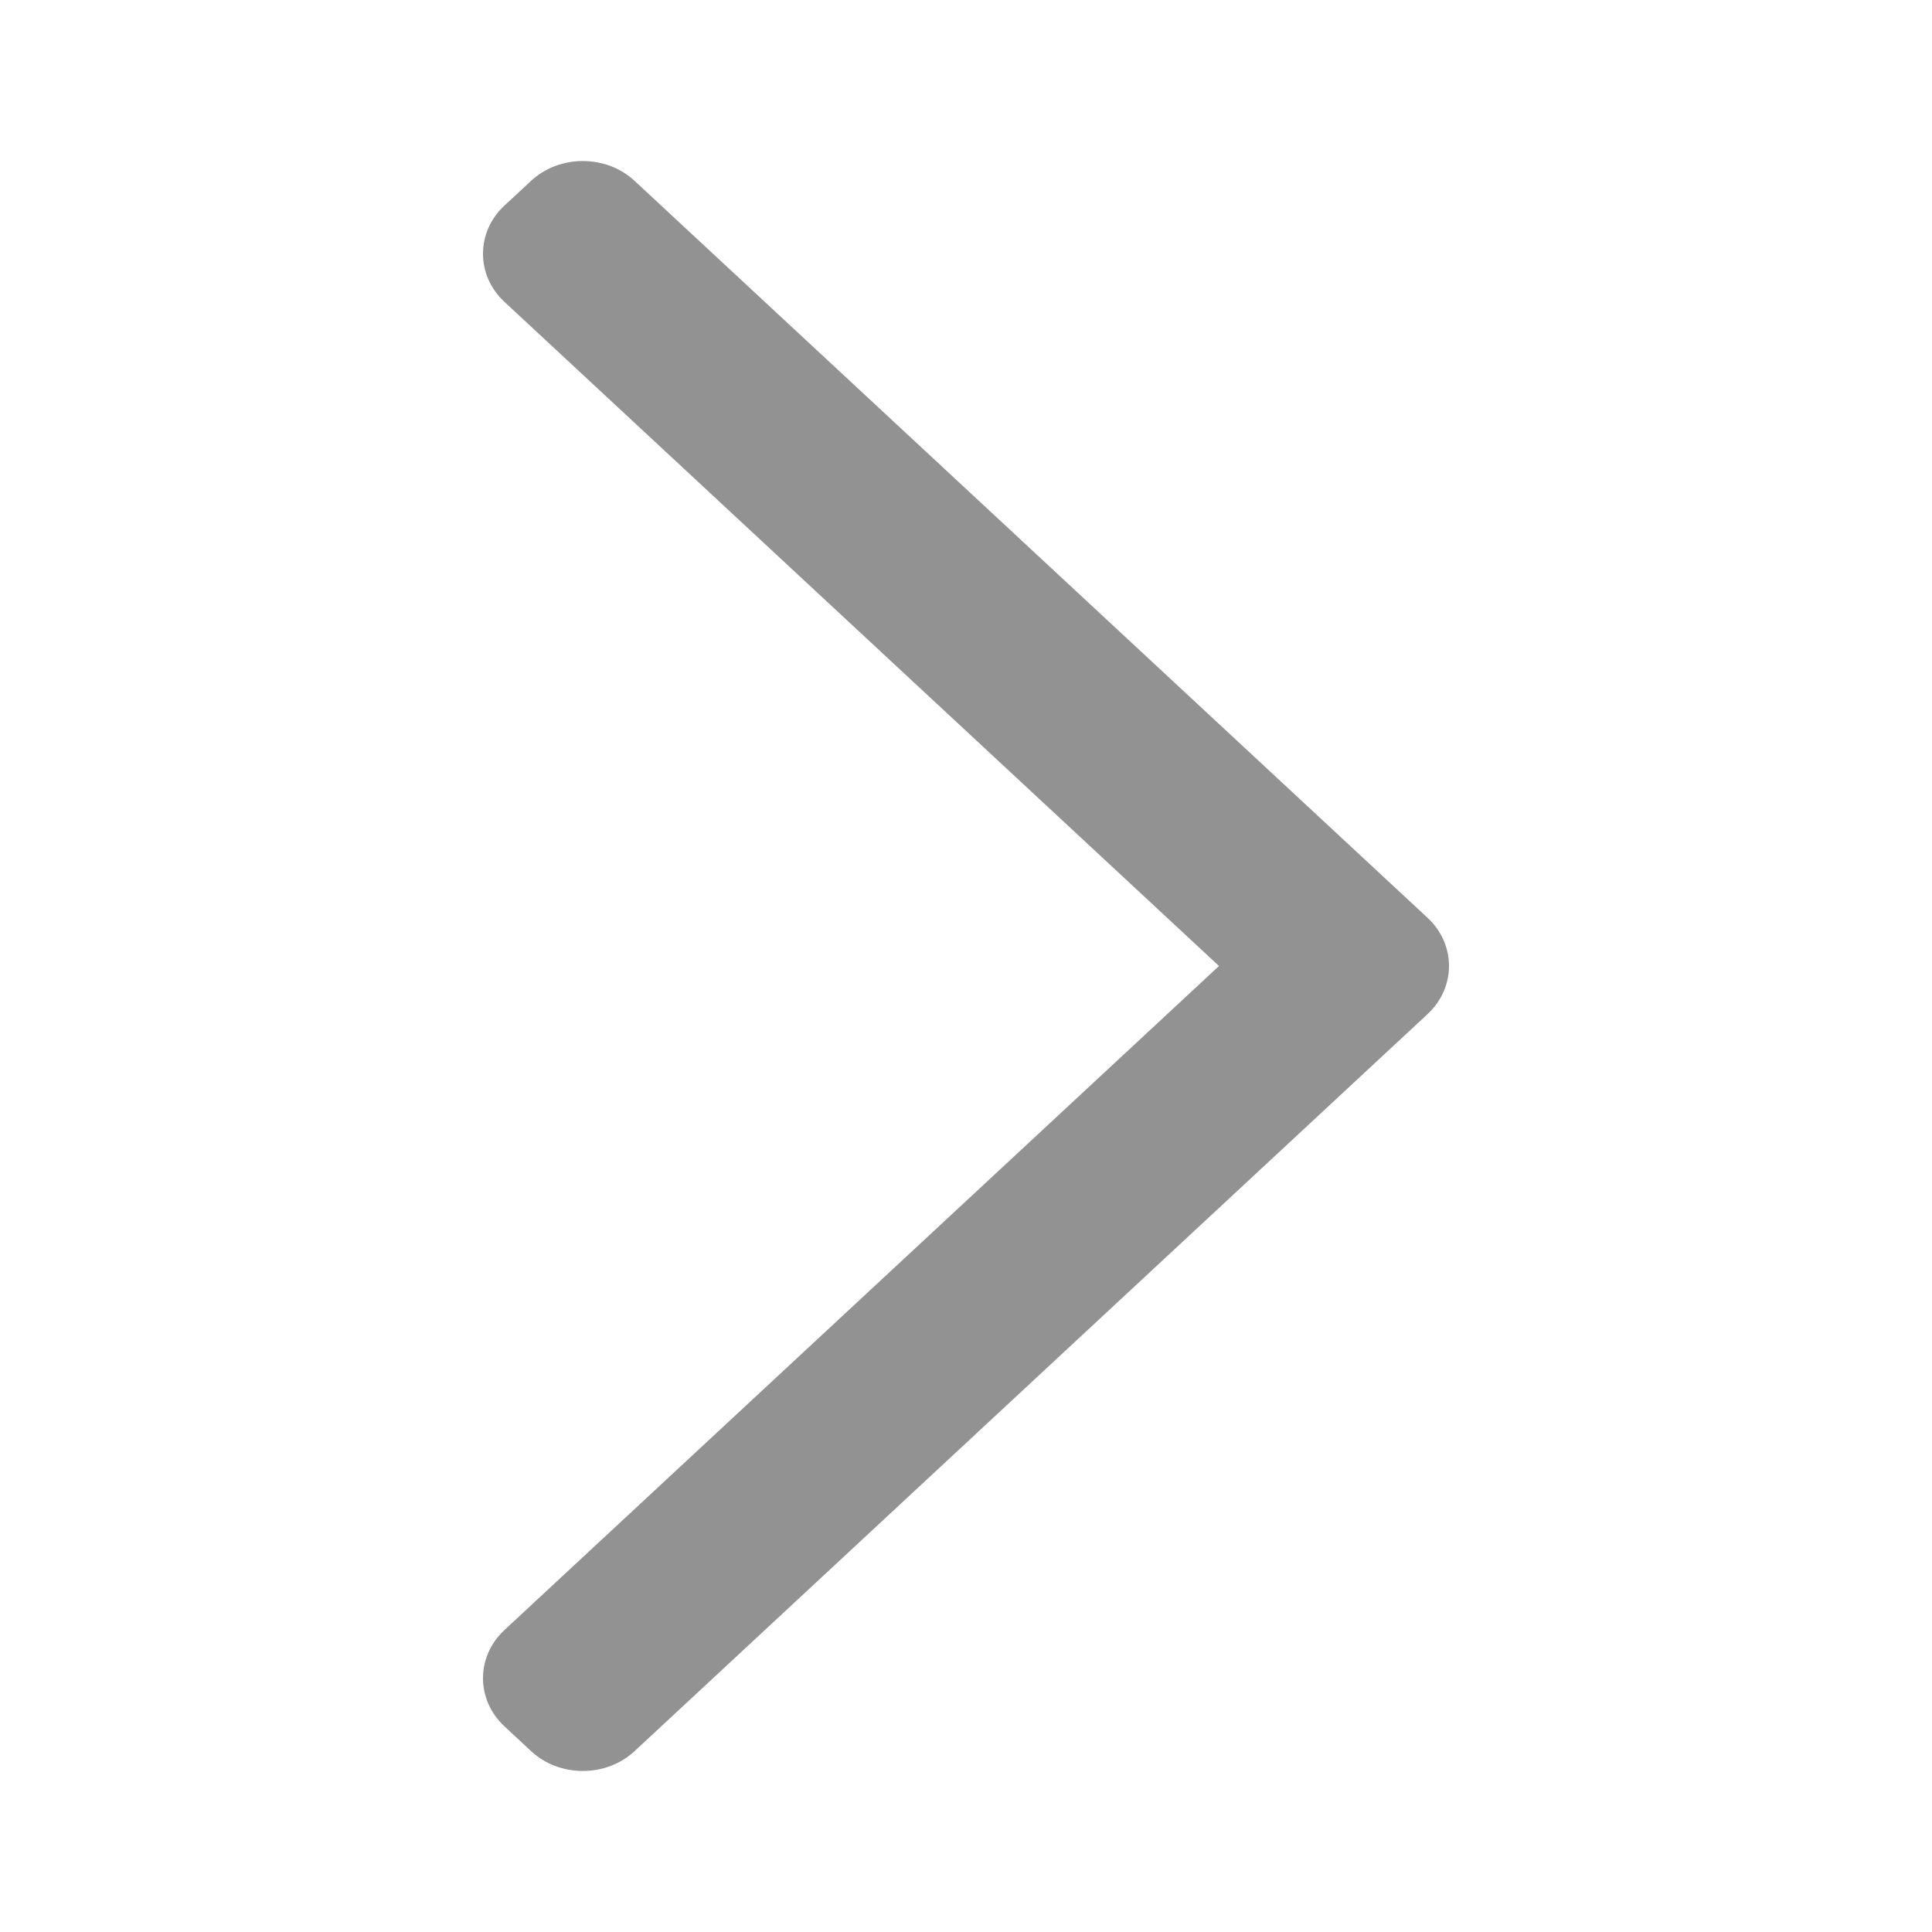 <svg width="20" height="20" viewBox="0 0 20 20" fill="none" xmlns="http://www.w3.org/2000/svg">
<path fill-rule="evenodd" clip-rule="evenodd" d="M14.778 10.498L6.57 18.127C6.426 18.26 6.236 18.333 6.033 18.333C5.831 18.333 5.64 18.26 5.497 18.127L5.222 17.871C4.926 17.596 4.926 17.149 5.222 16.874L12.619 10L5.222 3.125C5.079 2.992 5 2.815 5 2.627C5 2.438 5.079 2.261 5.222 2.128L5.497 1.873C5.645 1.735 5.839 1.667 6.033 1.667C6.228 1.667 6.422 1.735 6.57 1.873L14.778 9.501C15.074 9.776 15.074 10.223 14.778 10.498Z" fill="#929292"/>
</svg>
